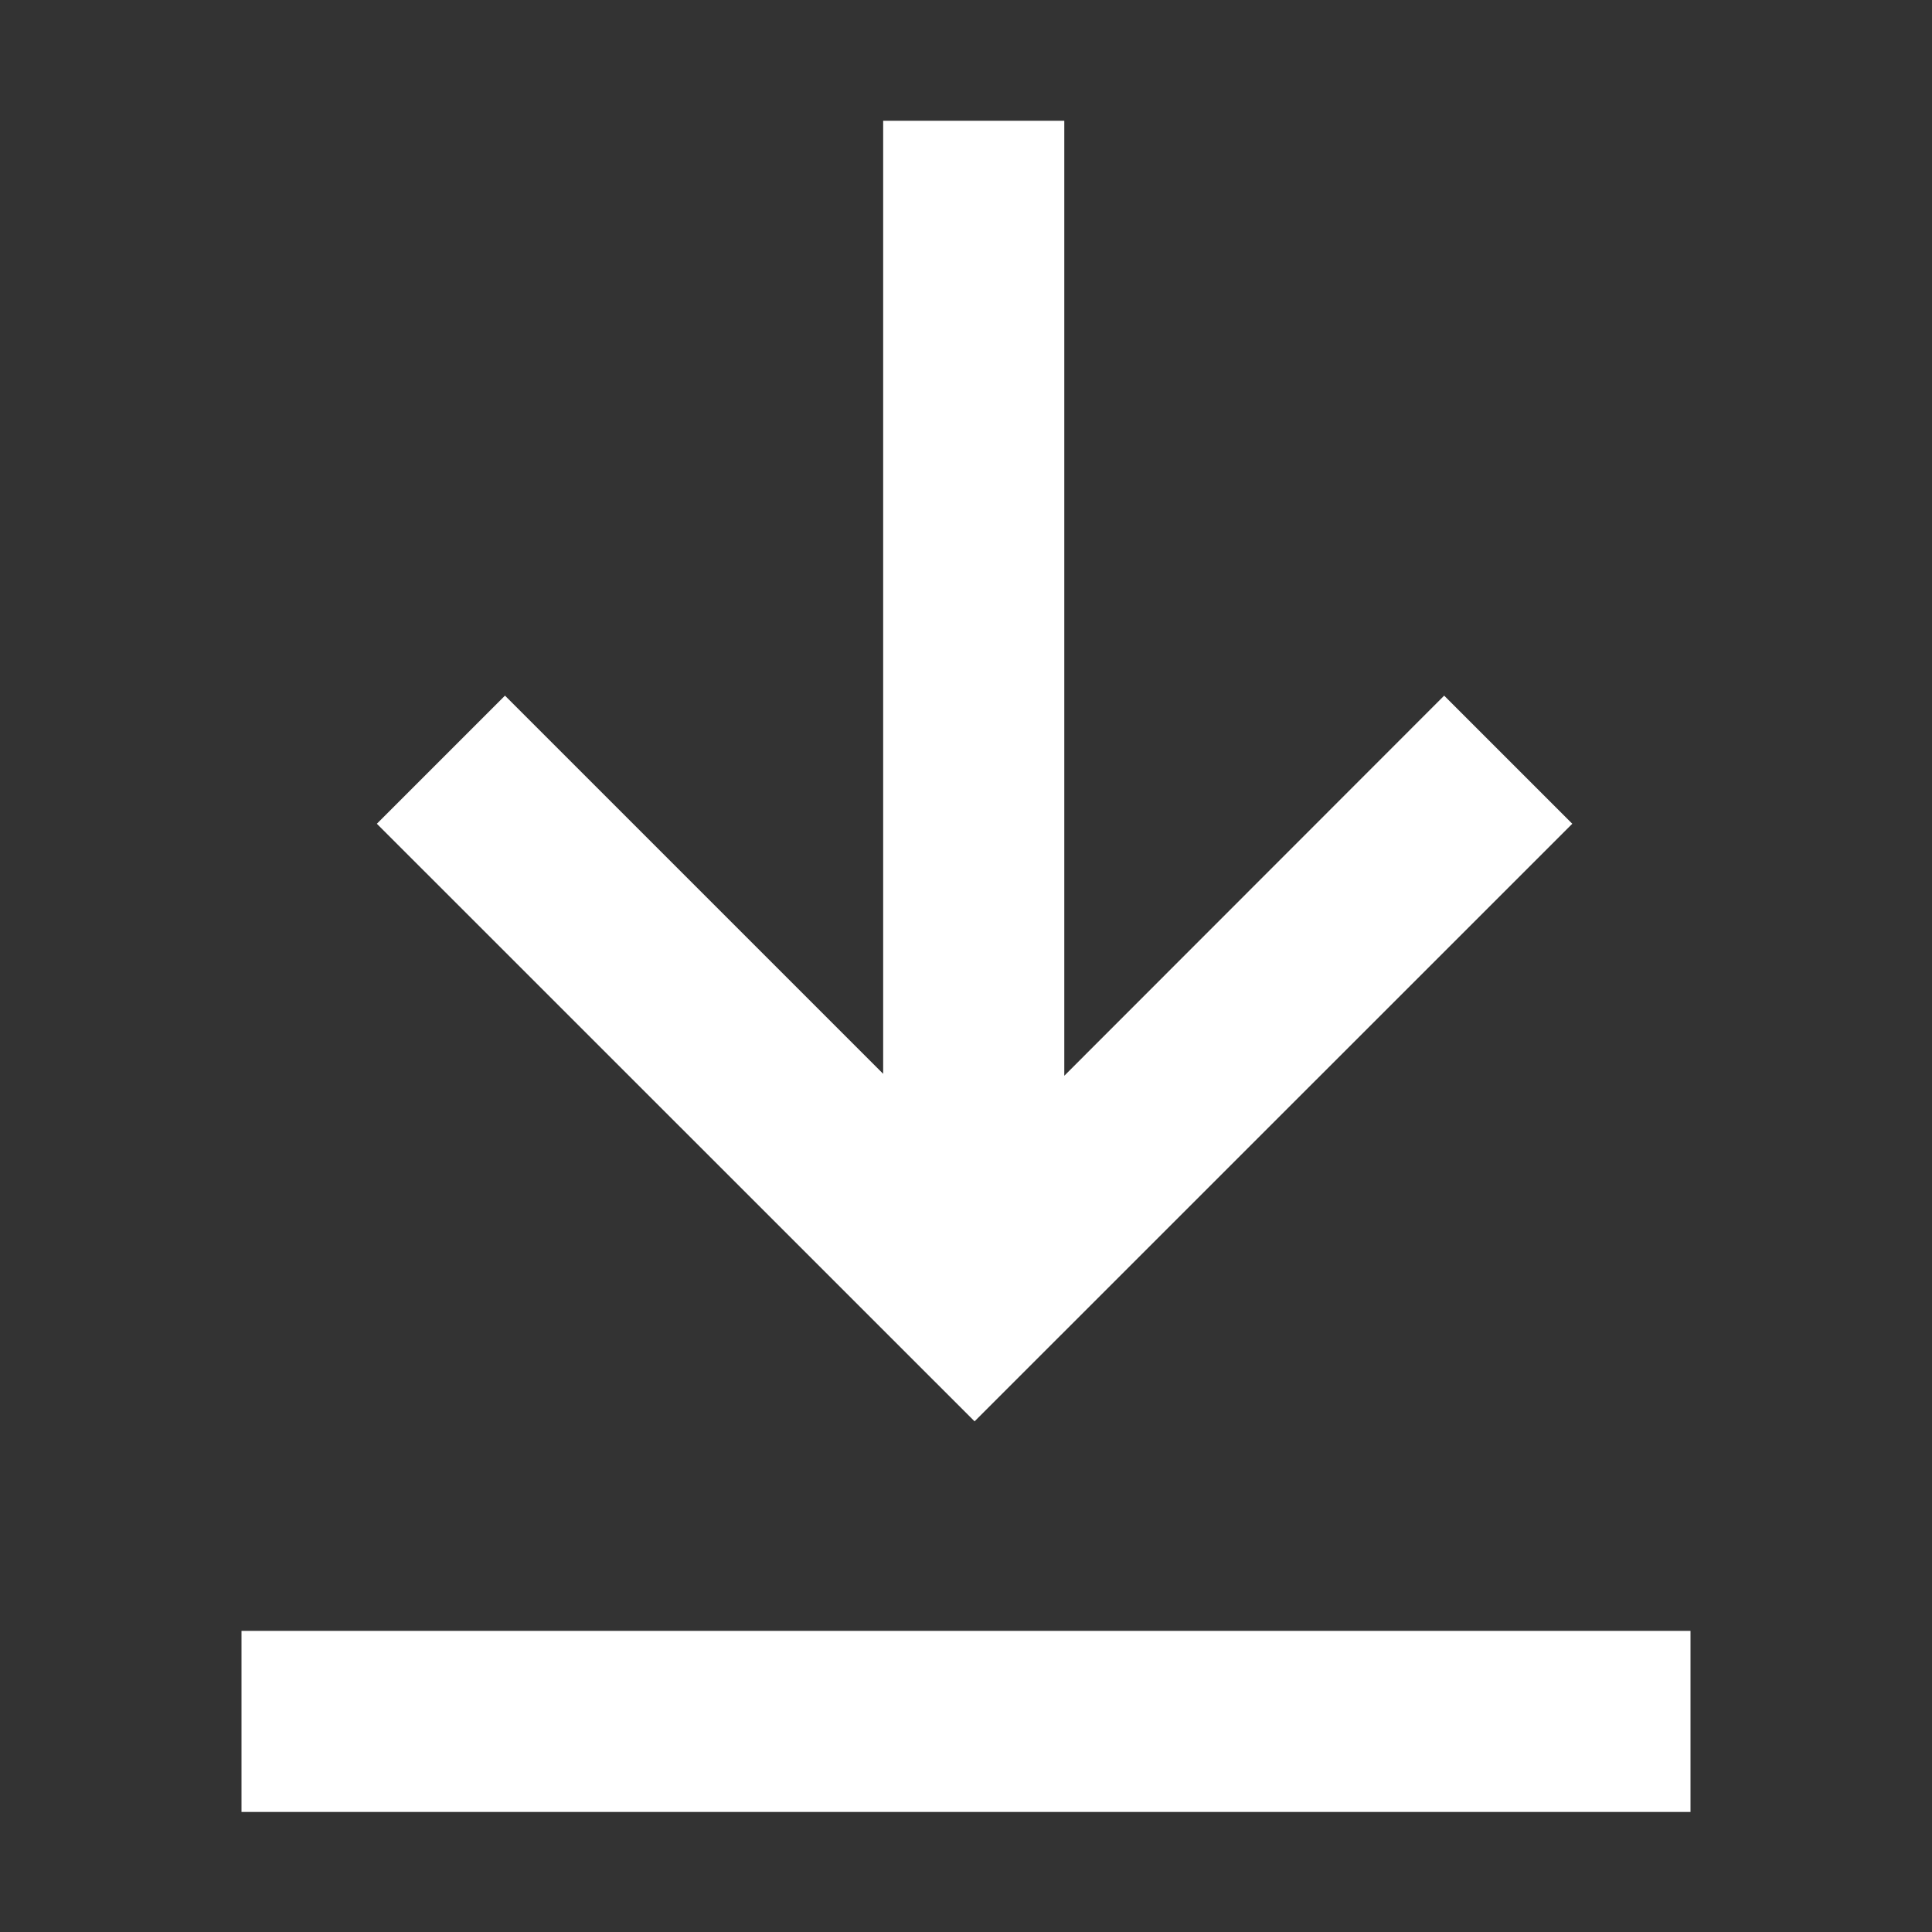 <svg xmlns="http://www.w3.org/2000/svg" xmlns:xlink="http://www.w3.org/1999/xlink" fill="none" version="1.1" width="16" height="16" viewBox="0 0 16 16"><rect x="0" y="0" width="16" height="16" fill="#333333" stroke="none"/><defs><clipPath id="master_svg0_5020_13248"><rect x="0" y="0" width="16" height="16" rx="0"/></clipPath></defs><g clip-path="url(#master_svg0_5020_13248)"><g><path d="M14,13.506L14,15.006L2,15.006L2,13.506L14,13.506ZM8.814,1L8.814,8.909L11.96,5.761L13.021,6.822L8.071,11.771L3.121,6.822L4.182,5.761L7.314,8.893L7.314,1L8.814,1Z" fill="#FFFFFF" fill-opacity="1"/></g></g></svg>